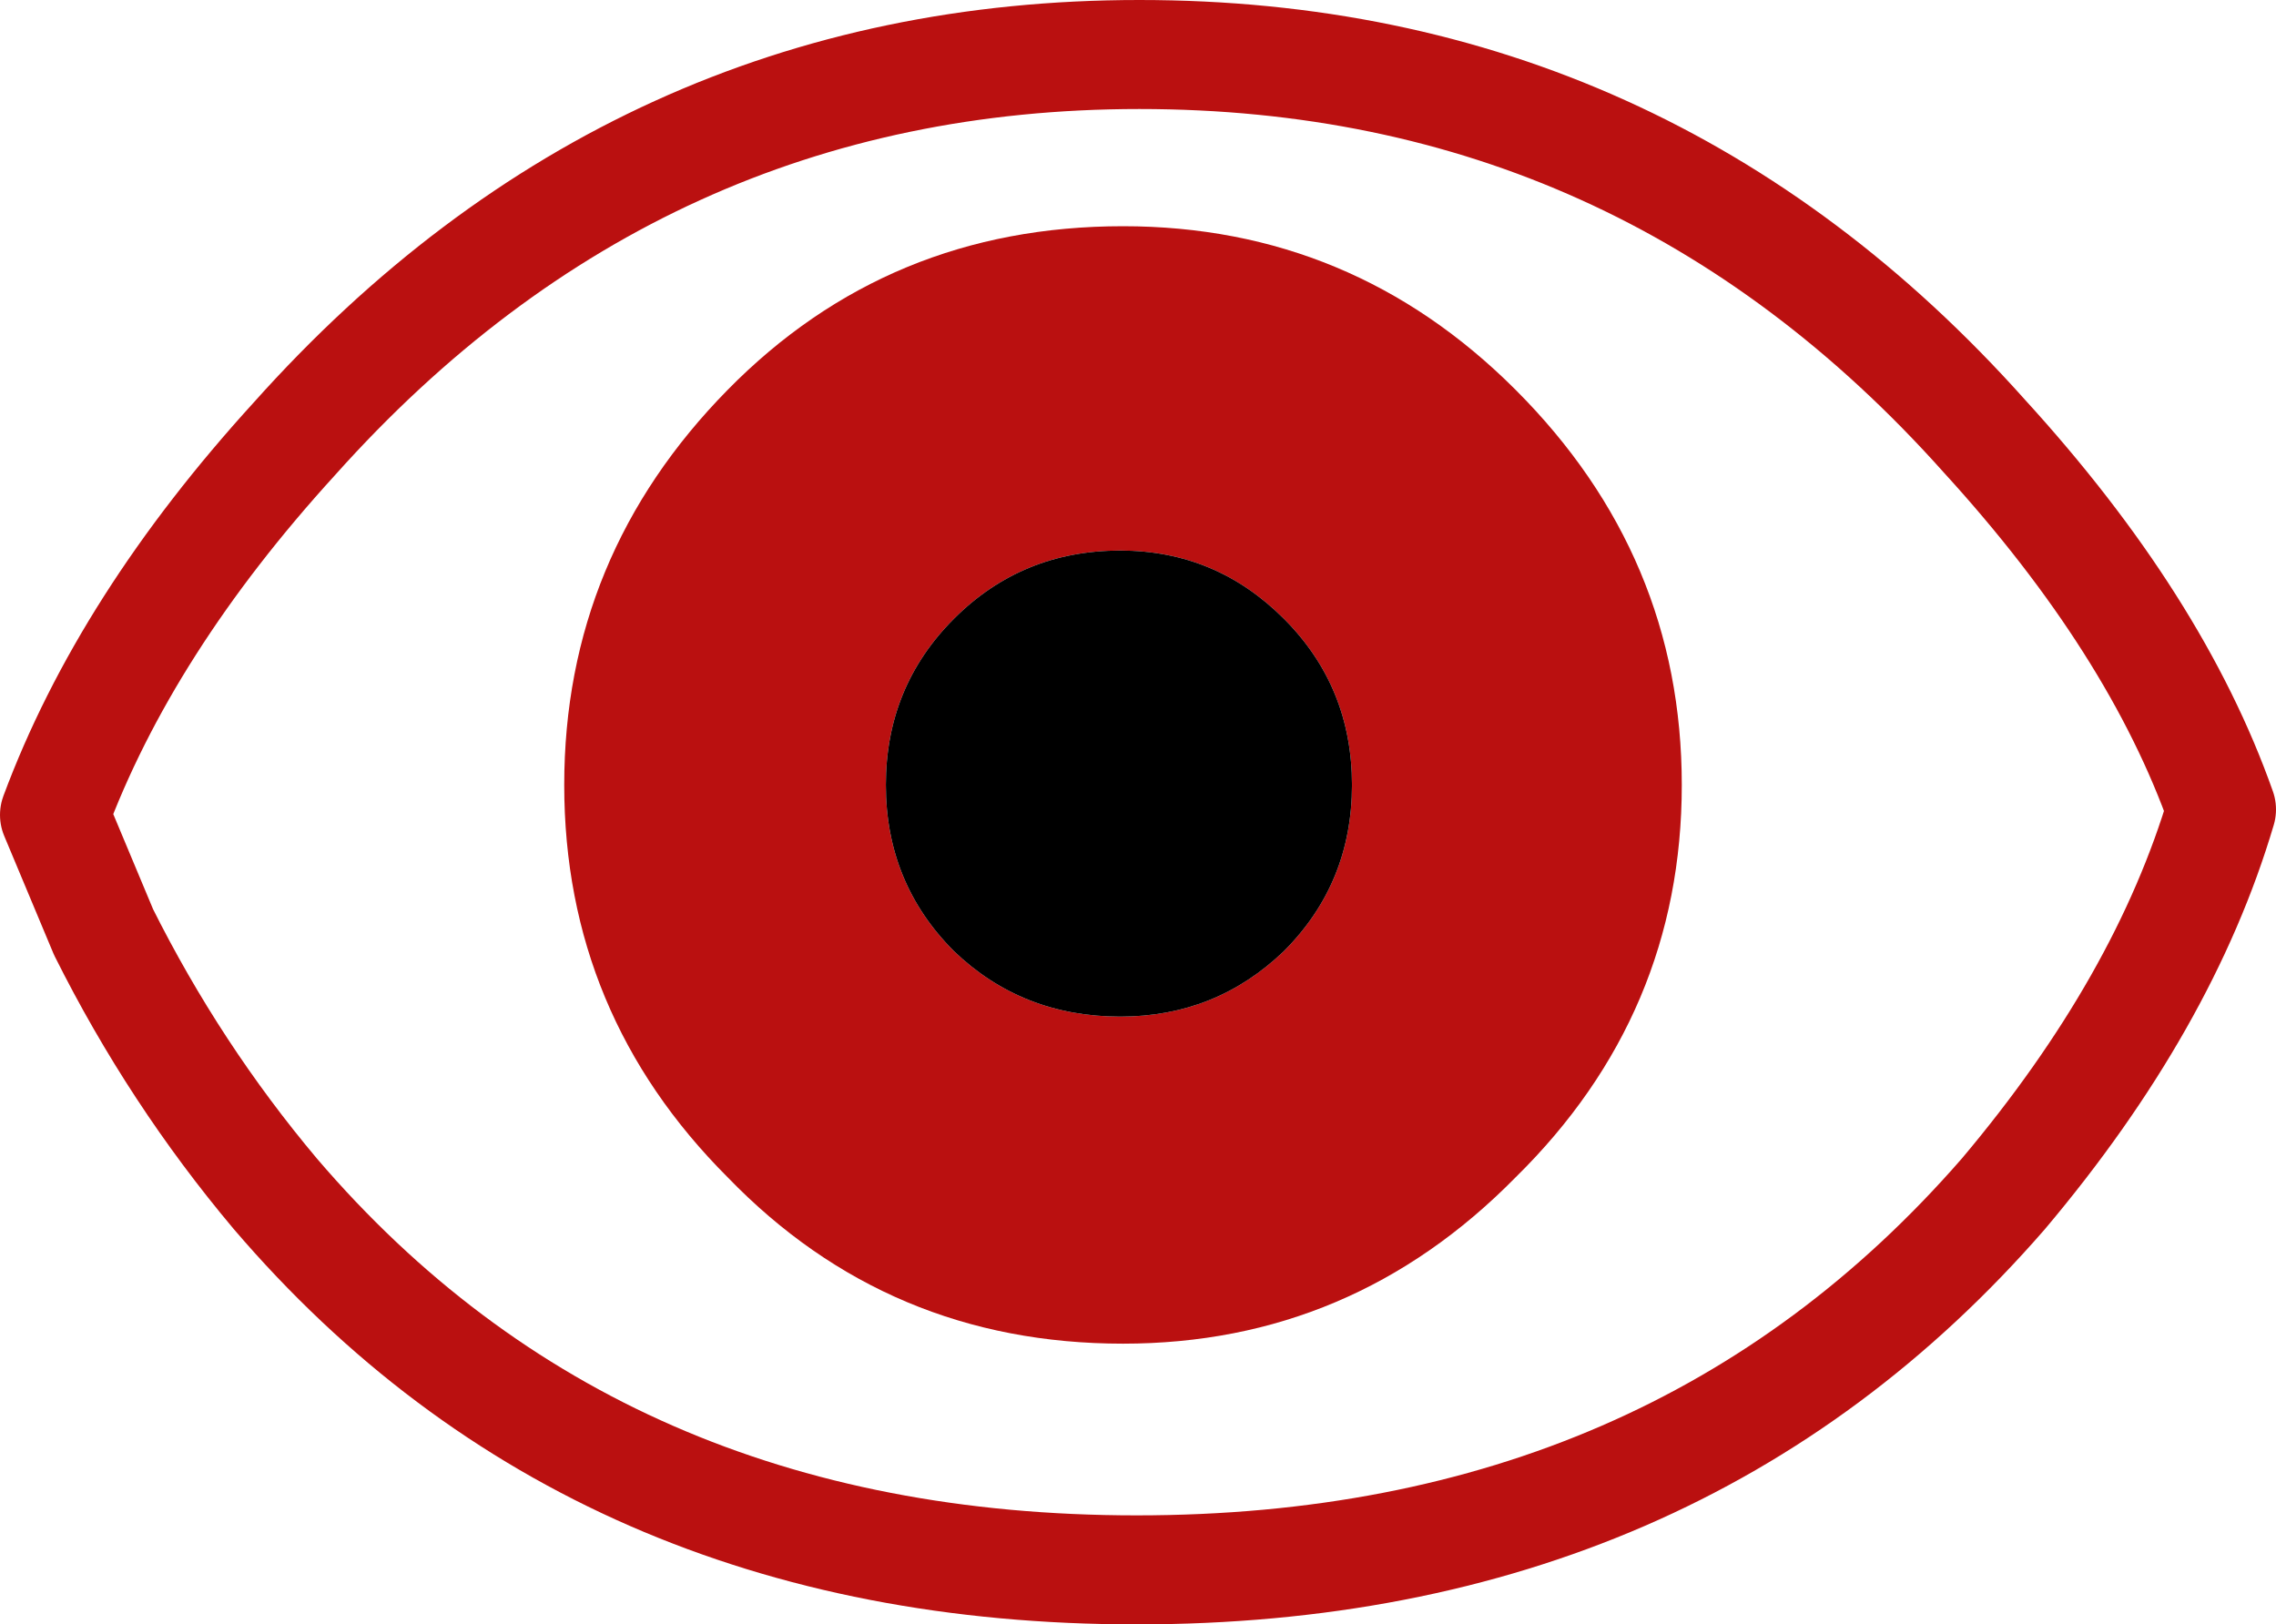 <?xml version="1.0" encoding="UTF-8" standalone="no"?>
<svg xmlns:xlink="http://www.w3.org/1999/xlink" height="29.8px" width="41.75px" xmlns="http://www.w3.org/2000/svg">
  <g transform="matrix(1.0, 0.0, 0.0, 1.0, -10.55, -4.5)">
    <path d="M38.35 11.65 Q41.4 14.7 41.4 18.9 41.4 23.1 38.35 26.1 35.35 29.15 31.15 29.15 26.85 29.15 23.9 26.1 20.9 23.1 20.9 18.9 20.9 14.7 23.9 11.65 26.85 8.65 31.15 8.65 35.35 8.65 38.35 11.65 M28.05 15.85 Q26.8 17.1 26.8 18.9 26.8 20.7 28.05 21.95 29.3 23.15 31.1 23.15 32.85 23.15 34.1 21.95 35.35 20.7 35.35 18.9 35.35 17.1 34.1 15.85 32.85 14.6 31.1 14.6 29.3 14.6 28.05 15.85" fill="#ba1010" fill-rule="evenodd" stroke="none"/>
    <path d="M28.05 15.85 Q29.3 14.6 31.1 14.6 32.85 14.6 34.1 15.85 35.35 17.1 35.35 18.9 35.35 20.7 34.1 21.95 32.85 23.15 31.1 23.15 29.3 23.15 28.05 21.95 26.8 20.7 26.8 18.9 26.8 17.1 28.05 15.85" fill="#000000" fill-rule="evenodd" stroke="none"/>
    <path d="M51.3 19.35 Q50.25 22.9 47.3 26.4 41.3 33.3 31.4 33.3 21.5 33.3 15.6 26.4 13.75 24.2 12.45 21.6 L11.55 19.45 Q12.85 15.95 15.95 12.55 22.25 5.5 31.45 5.5 40.7 5.5 46.95 12.5 50.1 15.95 51.3 19.35 Z" fill="none" stroke="#ba1010" stroke-linecap="round" stroke-linejoin="round" stroke-width="2.0"/>
  </g>
</svg>
